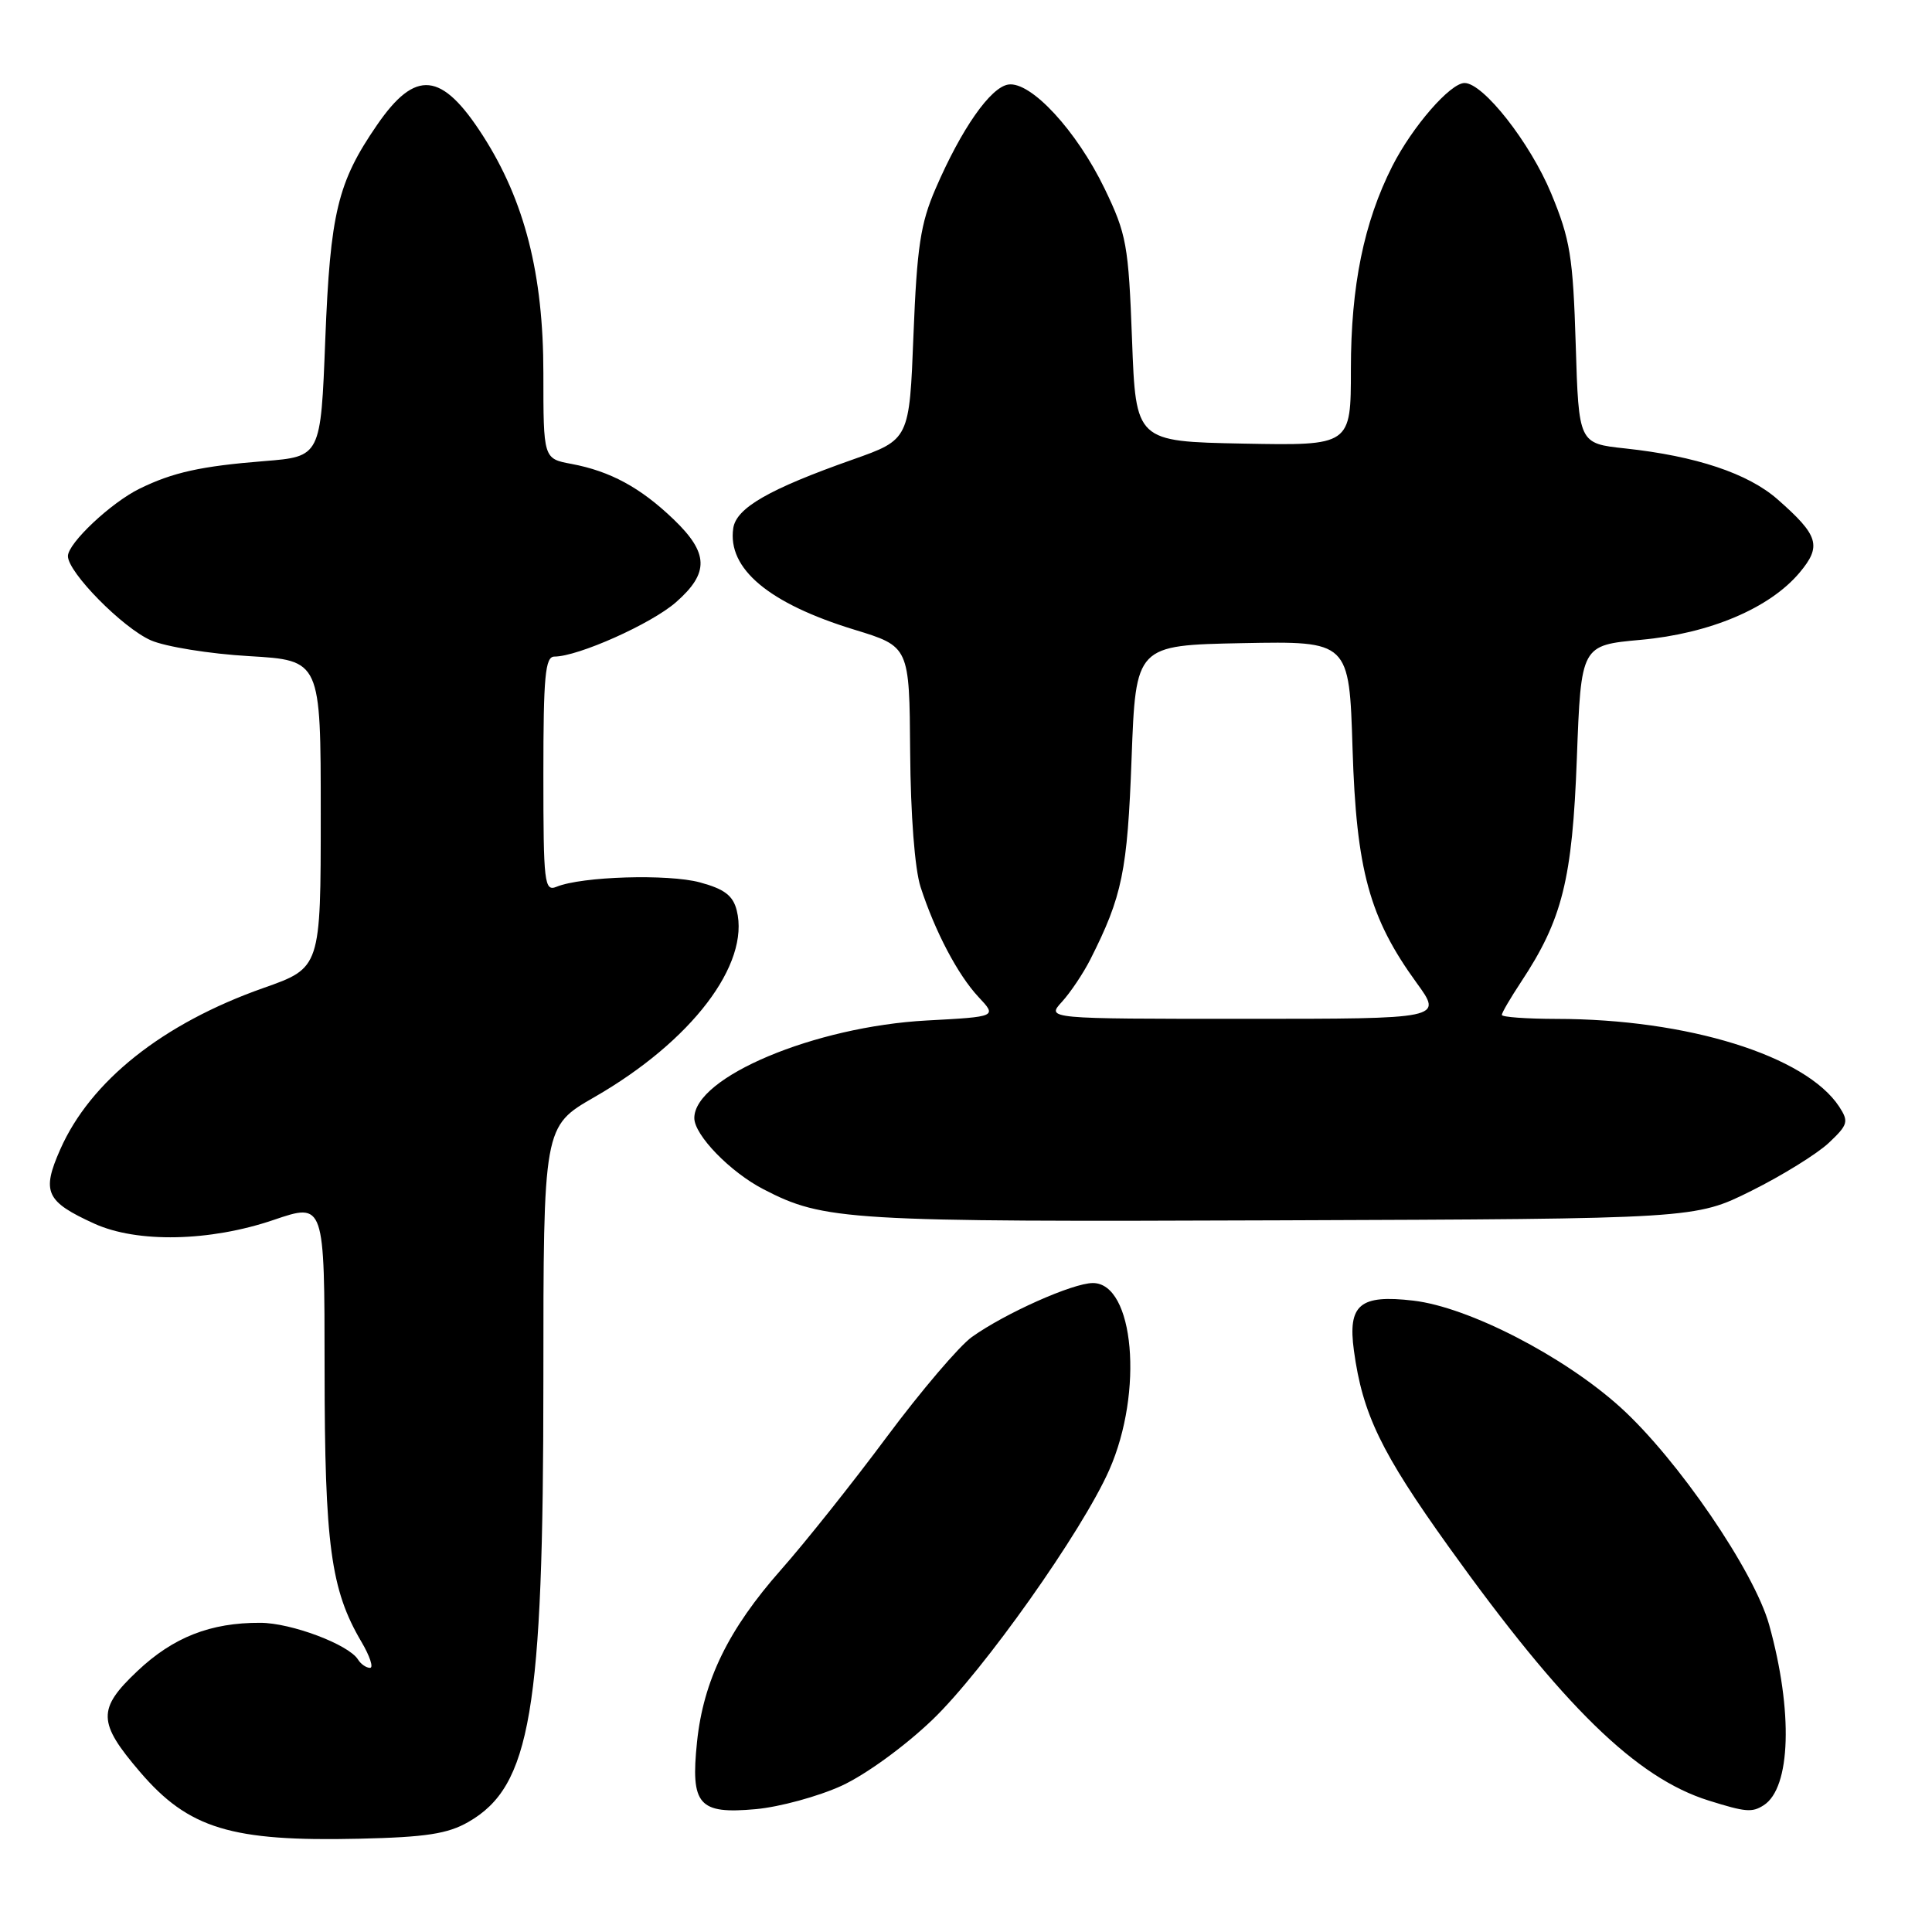 <?xml version="1.0" encoding="UTF-8" standalone="no"?>
<!DOCTYPE svg PUBLIC "-//W3C//DTD SVG 1.1//EN" "http://www.w3.org/Graphics/SVG/1.1/DTD/svg11.dtd" >
<svg xmlns="http://www.w3.org/2000/svg" xmlns:xlink="http://www.w3.org/1999/xlink" version="1.1" viewBox="0 0 256 256">
 <g >
 <path fill="currentColor"
d=" M 62.08 241.41 C 70.32 236.67 72.00 226.80 72.00 183.04 C 72.00 149.26 72.00 149.26 78.75 145.38 C 91.63 137.98 99.41 127.76 97.62 120.63 C 97.13 118.67 95.99 117.80 92.74 116.92 C 88.52 115.78 77.09 116.13 73.75 117.50 C 72.13 118.16 72.00 117.08 72.00 102.61 C 72.00 89.58 72.24 87.00 73.46 87.00 C 76.59 87.00 86.33 82.65 89.58 79.79 C 94.00 75.91 93.92 73.29 89.25 68.81 C 84.86 64.60 80.87 62.44 75.72 61.47 C 72.00 60.78 72.00 60.78 72.00 49.43 C 72.00 36.33 69.52 26.60 63.98 17.97 C 58.53 9.48 55.07 9.13 49.96 16.56 C 44.73 24.16 43.76 28.20 43.10 45.00 C 42.50 60.50 42.50 60.50 35.00 61.10 C 26.62 61.77 22.91 62.59 18.50 64.75 C 14.70 66.61 9.00 71.98 9.00 73.69 C 9.00 75.84 16.25 83.20 20.00 84.85 C 21.93 85.69 27.77 86.64 33.00 86.94 C 42.50 87.50 42.50 87.50 42.50 107.87 C 42.50 128.24 42.50 128.24 34.89 130.92 C 21.55 135.63 11.98 143.24 7.98 152.31 C 5.49 157.95 6.07 159.21 12.50 162.14 C 18.18 164.72 27.82 164.52 36.25 161.65 C 43.00 159.35 43.00 159.35 43.01 181.42 C 43.02 204.71 43.83 210.65 47.88 217.53 C 49.01 219.44 49.52 221.00 49.03 221.00 C 48.53 221.00 47.81 220.50 47.44 219.90 C 46.21 217.91 38.59 215.04 34.50 215.03 C 27.89 215.00 22.95 216.94 18.20 221.43 C 12.88 226.45 12.93 228.23 18.56 234.80 C 24.99 242.31 30.65 244.03 47.58 243.64 C 56.45 243.44 59.34 242.99 62.08 241.41 Z  M 111.50 236.63 C 114.70 235.16 119.88 231.40 123.57 227.86 C 130.32 221.38 143.40 202.90 146.98 194.78 C 151.56 184.42 150.28 169.99 144.80 170.01 C 142.14 170.02 133.21 174.00 128.79 177.15 C 127.13 178.33 122.04 184.30 117.50 190.40 C 112.96 196.51 106.65 204.43 103.49 208.00 C 96.52 215.89 93.21 222.66 92.36 230.81 C 91.49 239.18 92.57 240.41 100.16 239.72 C 103.31 239.43 108.41 238.04 111.50 236.63 Z  M 233.69 239.21 C 237.30 236.92 237.61 226.75 234.42 215.29 C 232.44 208.18 222.29 193.34 214.73 186.49 C 207.24 179.71 194.59 173.19 187.27 172.34 C 180.18 171.51 178.57 172.87 179.40 178.96 C 180.55 187.38 183.00 192.45 191.99 205.00 C 207.15 226.15 216.82 235.58 226.40 238.58 C 231.32 240.12 232.15 240.19 233.69 239.21 Z  M 232.05 157.80 C 236.15 155.76 240.76 152.90 242.31 151.45 C 244.87 149.04 244.99 148.62 243.71 146.65 C 239.28 139.89 223.62 135.02 206.25 135.01 C 202.26 135.00 199.00 134.77 199.00 134.48 C 199.00 134.19 200.15 132.23 201.55 130.11 C 207.02 121.84 208.34 116.55 208.94 100.50 C 209.50 85.50 209.50 85.50 217.42 84.78 C 226.55 83.95 234.48 80.60 238.45 75.88 C 241.41 72.35 241.00 70.96 235.53 66.16 C 231.62 62.73 224.73 60.43 215.35 59.42 C 209.19 58.76 209.19 58.76 208.79 45.63 C 208.43 34.00 208.06 31.72 205.54 25.63 C 202.75 18.91 196.55 11.00 194.06 11.00 C 192.17 11.00 187.14 16.79 184.49 22.01 C 180.72 29.46 179.00 37.88 179.00 48.92 C 179.00 59.05 179.00 59.05 164.75 58.78 C 150.50 58.50 150.50 58.50 150.00 45.00 C 149.53 32.44 149.28 31.05 146.37 25.00 C 142.65 17.31 136.61 10.77 133.62 11.20 C 131.26 11.54 127.40 17.05 123.97 25.00 C 121.97 29.61 121.50 32.75 121.04 44.37 C 120.50 58.24 120.50 58.24 113.00 60.89 C 101.89 64.81 97.56 67.30 97.16 69.99 C 96.37 75.36 101.88 79.97 113.22 83.44 C 120.50 85.67 120.50 85.67 120.60 99.61 C 120.66 107.98 121.21 115.14 121.98 117.53 C 123.90 123.45 126.92 129.18 129.66 132.11 C 132.11 134.72 132.11 134.72 122.80 135.22 C 107.95 136.02 92.00 142.72 92.00 148.15 C 92.00 150.40 96.76 155.31 101.16 157.58 C 109.19 161.74 112.19 161.92 169.55 161.70 C 224.61 161.50 224.61 161.50 232.05 157.80 Z  M 140.71 132.75 C 141.84 131.51 143.53 128.99 144.47 127.14 C 148.71 118.75 149.39 115.45 149.94 100.50 C 150.50 85.50 150.50 85.50 164.64 85.22 C 178.78 84.95 178.78 84.95 179.22 99.22 C 179.72 115.30 181.45 121.62 187.72 130.25 C 191.17 135.00 191.17 135.00 164.91 135.00 C 138.65 135.00 138.65 135.00 140.71 132.75 Z "/>
</g>
</svg>